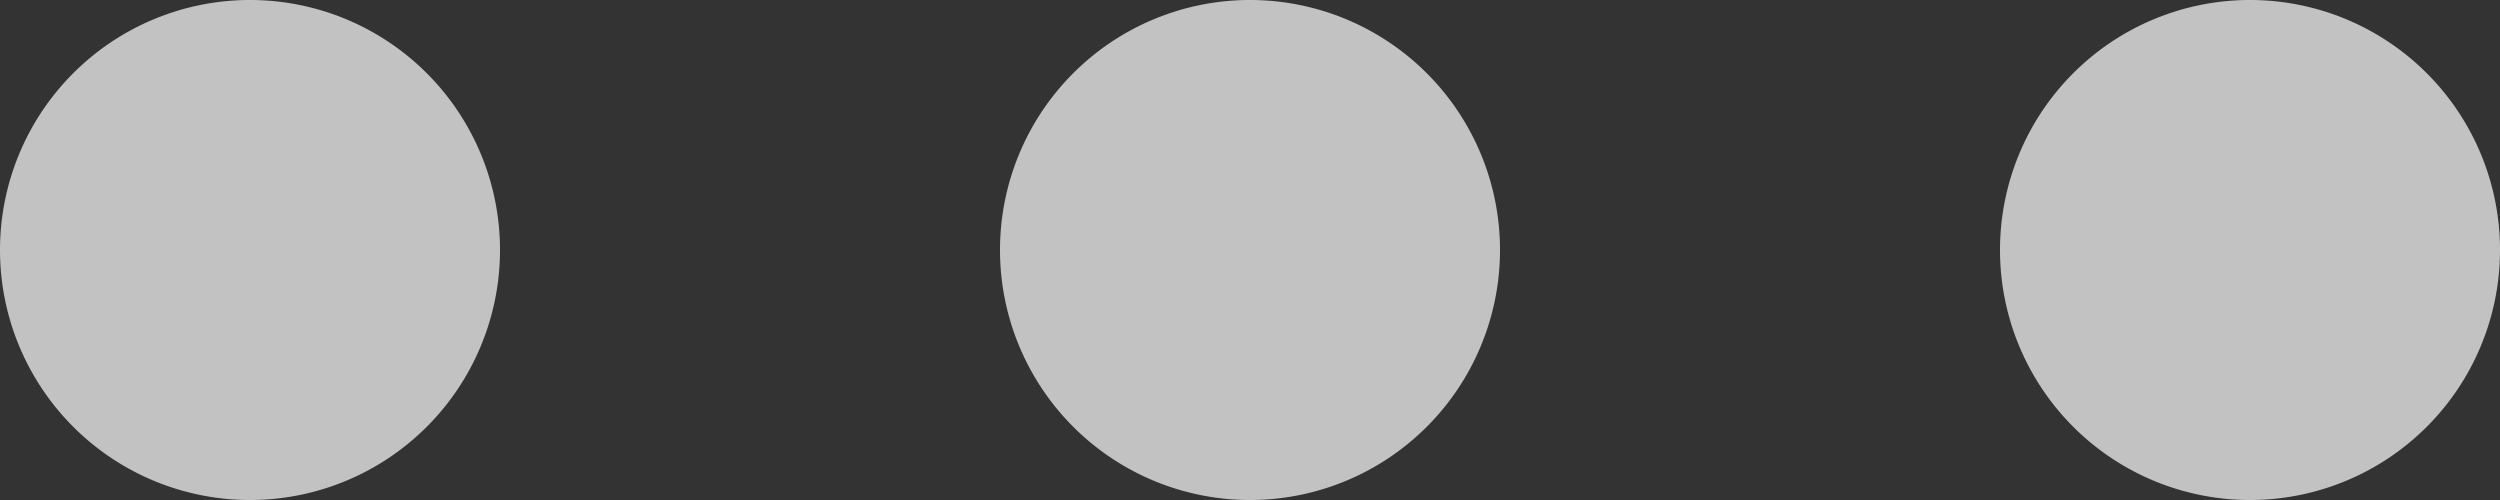 <svg xmlns="http://www.w3.org/2000/svg" width="20" height="4" viewBox="0 0 20 4">
  <rect x="0" y="0" width="20" height="4" fill="#333333" stroke="none"/>
  <defs>
    <style>
      .cls-1 {
        fill: #fff;
        fill-rule: evenodd;
        opacity: 0.7;
      }
    </style>
  </defs>
  <path id="ellipses.svg" class="cls-1" d="M72,4472a2,2,0,1,1-2,2A2,2,0,0,1,72,4472Zm8,0a2,2,0,1,1-2,2A2,2,0,0,1,80,4472Zm8,0a2,2,0,1,1-2,2A2,2,0,0,1,88,4472Z" transform="translate(-70 -4472)"/>
</svg>
